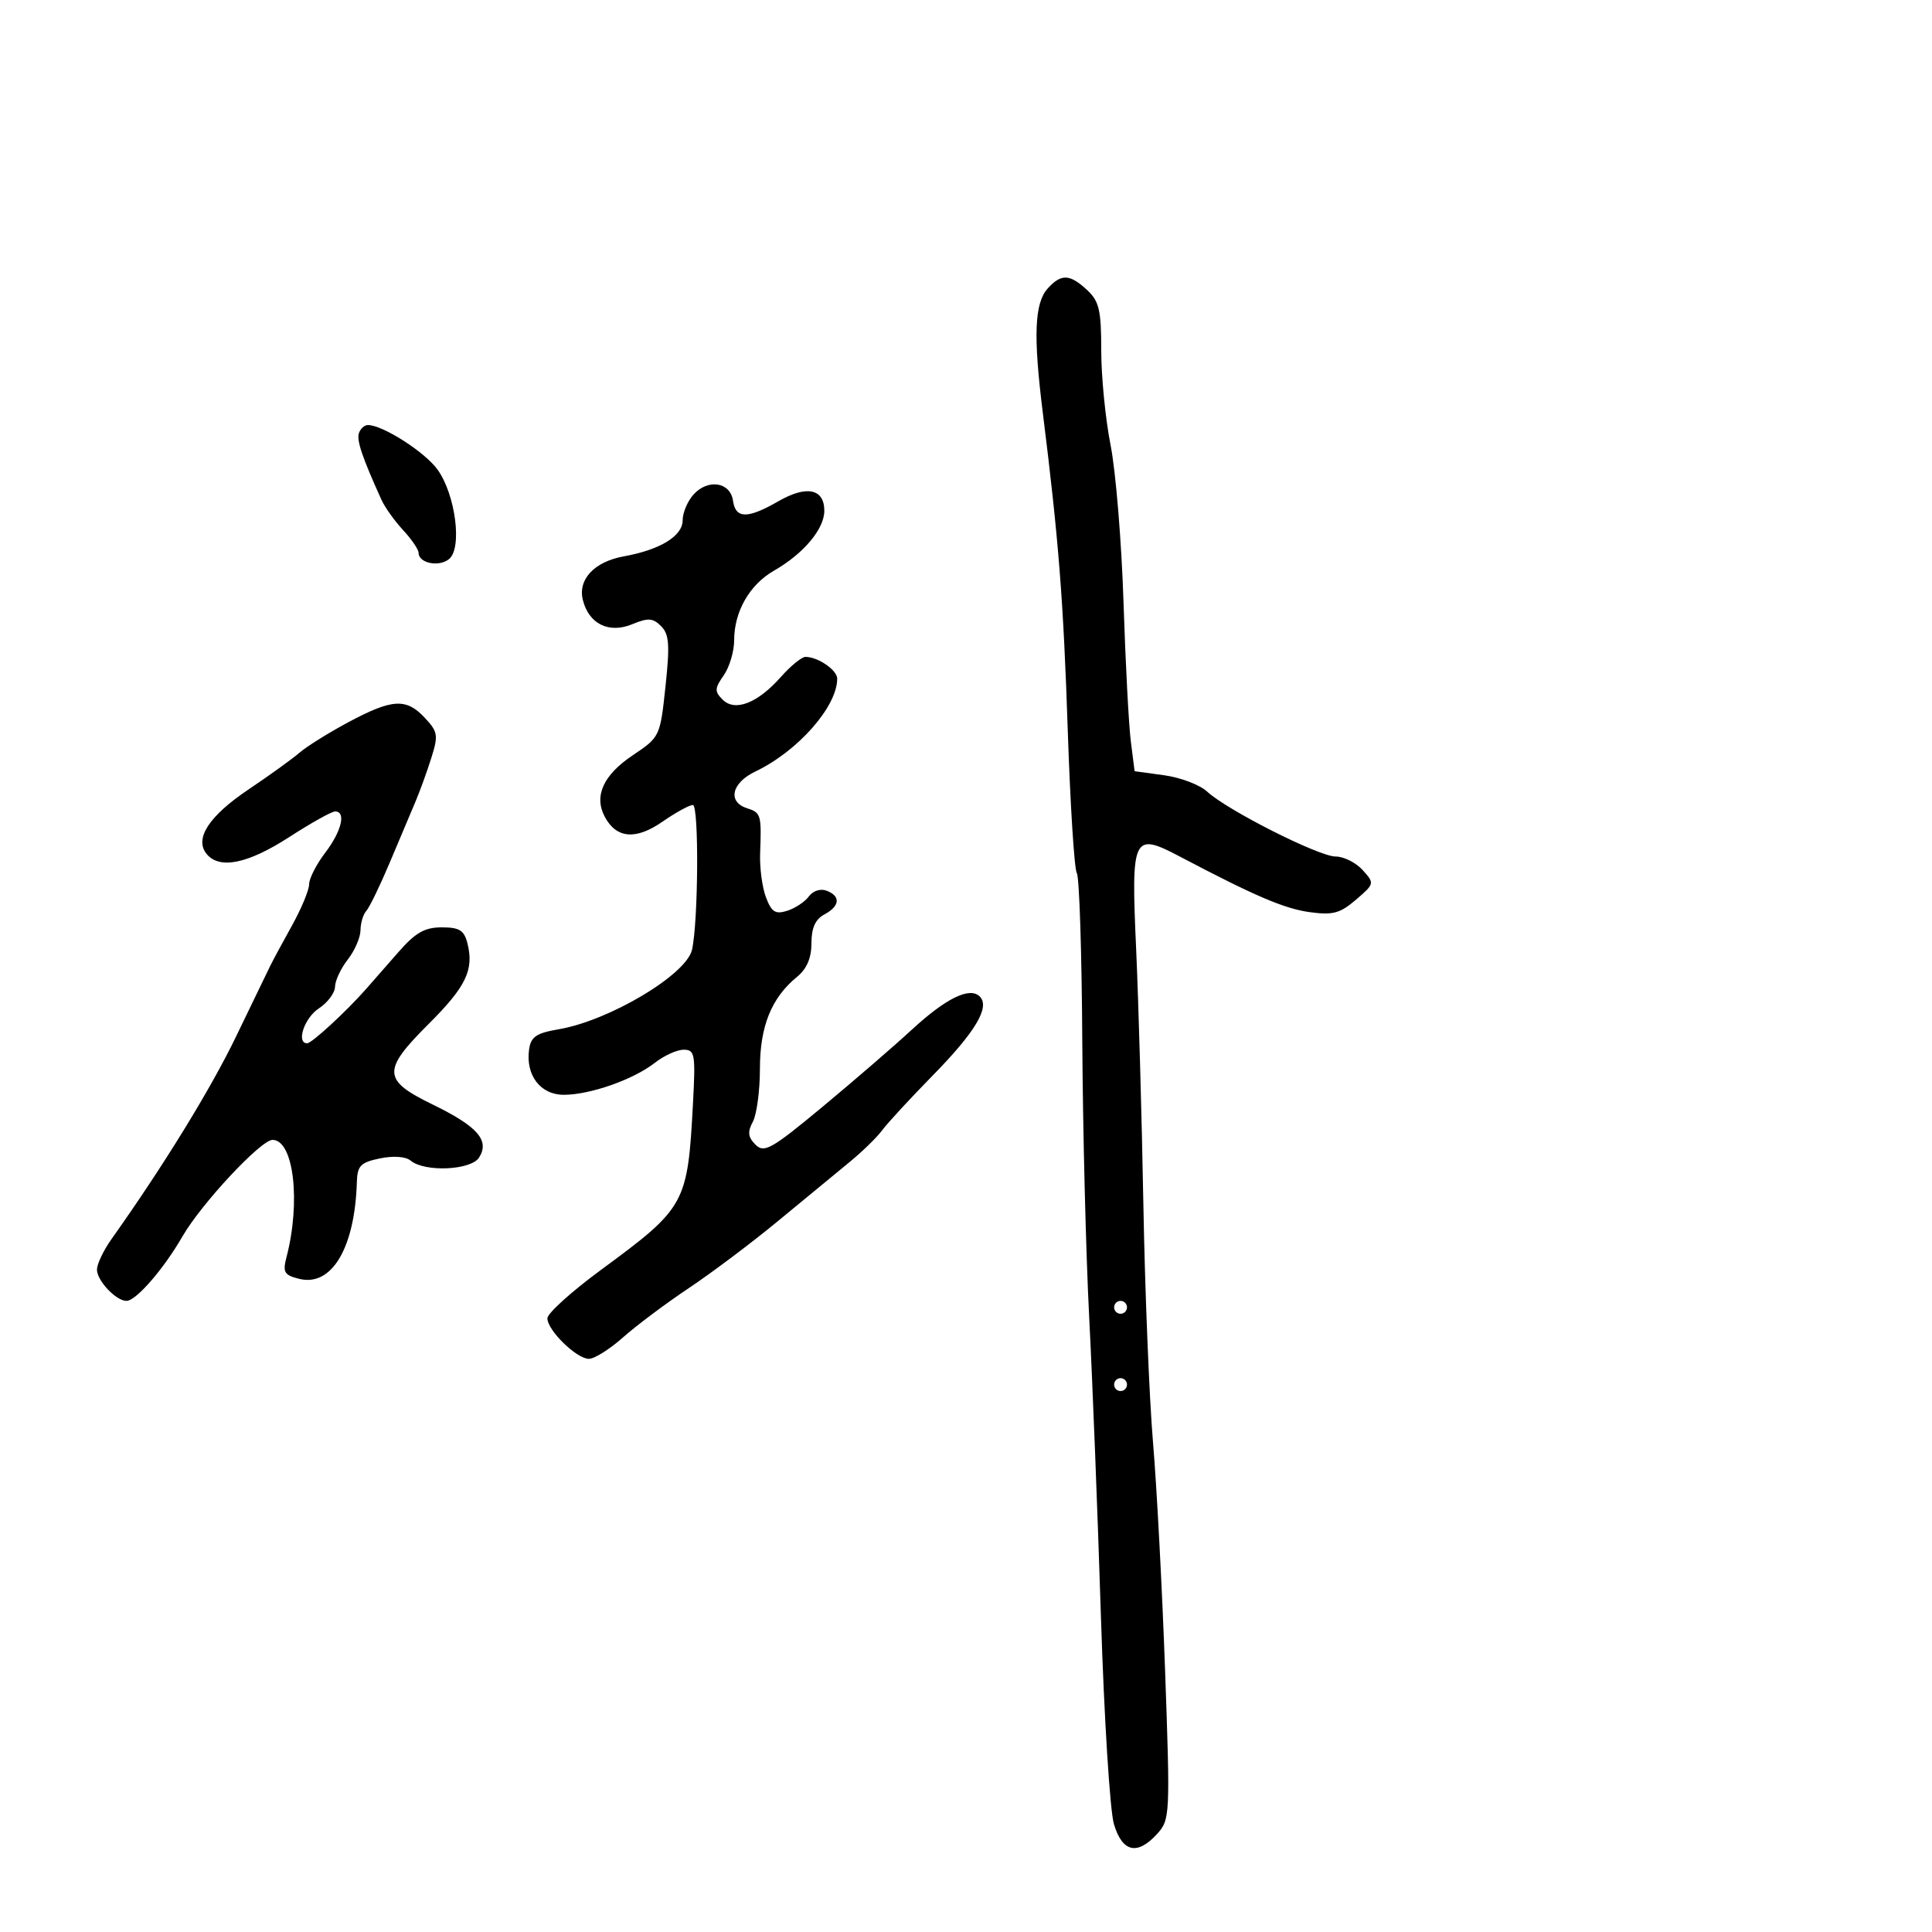 <svg xmlns="http://www.w3.org/2000/svg" width="300" height="300" viewBox="0 0 300 300" version="1.1">
  <defs/>
  <path d="M107.695,76.785 C109.94,74.304 113.408,74.851 113.82,77.75 C114.221,80.573 116.072,80.594 120.88,77.827 C125.25,75.312 128,75.886 128,79.313 C128,82.138 124.767,85.989 120.201,88.601 C116.391,90.782 114,94.957 114,99.431 C114,101.149 113.27,103.597 112.378,104.87 C110.963,106.891 110.941,107.369 112.205,108.634 C114.134,110.563 117.632,109.202 121.258,105.111 C122.774,103.4 124.492,102 125.073,102 C127.01,102 130,104.052 130,105.382 C130,109.724 123.888,116.655 117.279,119.807 C113.597,121.562 112.932,124.526 116,125.5 C118.168,126.188 118.262,126.513 118.031,132.523 C117.946,134.736 118.355,137.803 118.939,139.34 C119.813,141.638 120.4,142.008 122.247,141.422 C123.482,141.03 124.991,140.026 125.602,139.192 C126.238,138.322 127.412,137.944 128.355,138.306 C130.576,139.158 130.427,140.701 128,142 C126.603,142.747 126,144.094 126,146.463 C126,148.768 125.279,150.445 123.75,151.697 C119.78,154.947 118,159.366 118,165.97 C118,169.359 117.506,173.054 116.902,174.182 C116.051,175.774 116.143,176.571 117.313,177.742 C118.658,179.086 119.782,178.454 127.661,171.915 C132.522,167.88 138.774,162.482 141.553,159.919 C146.891,154.997 150.587,153.187 152.138,154.738 C153.77,156.37 151.472,160.228 144.834,167 C141.33,170.575 137.797,174.404 136.982,175.51 C136.167,176.615 133.853,178.865 131.841,180.51 C129.828,182.154 124.878,186.233 120.841,189.574 C116.803,192.915 110.575,197.601 107,199.988 C103.425,202.374 98.811,205.828 96.747,207.664 C94.683,209.499 92.3,211 91.452,211 C89.531,211 85,206.577 85,204.702 C85,203.938 88.713,200.58 93.25,197.24 C106.504,187.483 106.768,187.005 107.61,171.25 C108.015,163.671 107.897,163 106.16,163 C105.12,163 103.113,163.91 101.7,165.021 C98.392,167.623 91.634,170 87.543,170 C83.907,170 81.586,166.948 82.161,162.923 C82.436,160.994 83.294,160.413 86.733,159.829 C94.584,158.496 106.544,151.377 107.448,147.5 C108.436,143.261 108.551,125 107.589,125 C107.049,125 104.926,126.165 102.872,127.589 C98.722,130.465 95.72,130.213 93.914,126.839 C92.19,123.619 93.673,120.351 98.253,117.279 C102.471,114.449 102.506,114.377 103.337,106.587 C104.028,100.11 103.909,98.48 102.652,97.224 C101.386,95.957 100.637,95.908 98.174,96.928 C94.564,98.423 91.442,96.895 90.508,93.177 C89.702,89.966 92.282,87.219 96.887,86.386 C102.508,85.37 106,83.23 106,80.803 C106,79.623 106.763,77.815 107.695,76.785 Z M162.695,44.785 C164.782,42.478 166.122,42.534 168.811,45.039 C170.68,46.779 171,48.154 171,54.432 C171,58.477 171.655,65.097 172.455,69.143 C173.255,73.189 174.157,84.15 174.458,93.5 C174.759,102.85 175.27,112.582 175.594,115.127 L176.182,119.753 L180.784,120.384 C183.316,120.731 186.312,121.872 187.443,122.919 C190.569,125.814 204.79,133 207.393,133 C208.656,133 210.543,133.943 211.586,135.095 C213.459,137.165 213.447,137.219 210.556,139.705 C208.083,141.832 206.97,142.131 203.353,141.635 C199.433,141.098 194.815,139.121 183.247,133.028 C175.909,129.163 175.626,129.753 176.416,147.271 C176.793,155.647 177.3,173.525 177.542,187 C177.785,200.475 178.459,217.125 179.041,224 C179.623,230.875 180.468,246.85 180.918,259.5 C181.714,281.853 181.68,282.563 179.694,284.75 C176.607,288.15 174.283,287.632 172.97,283.25 C172.352,281.188 171.443,266.675 170.951,251 C170.458,235.325 169.638,214.4 169.127,204.5 C168.617,194.6 168.135,175.288 168.056,161.584 C167.977,147.88 167.596,136.18 167.21,135.584 C166.823,134.988 166.191,125.05 165.805,113.5 C165.124,93.142 164.397,83.89 161.915,64 C160.431,52.1 160.635,47.061 162.695,44.785 Z M54,112.195 C60.865,108.508 63.055,108.365 65.921,111.416 C67.995,113.623 68.086,114.162 66.983,117.666 C66.319,119.775 65.205,122.85 64.506,124.5 C63.807,126.15 62.002,130.425 60.494,134 C58.986,137.575 57.358,140.928 56.876,141.45 C56.394,141.973 55.99,143.323 55.978,144.45 C55.966,145.578 55.076,147.625 54,149 C52.924,150.375 52.034,152.277 52.022,153.227 C52.01,154.177 50.875,155.691 49.5,156.592 C47.257,158.062 45.945,162 47.699,162 C48.412,162 53.8,157.037 56.825,153.593 C57.746,152.544 60.015,149.957 61.866,147.843 C64.52,144.814 65.945,144 68.597,144 C71.352,144 72.076,144.453 72.589,146.5 C73.62,150.606 72.363,153.211 66.559,159 C59.31,166.23 59.382,167.712 67.165,171.5 C74.162,174.905 76.069,177.081 74.39,179.743 C73.143,181.721 65.965,182.046 63.77,180.224 C62.995,179.581 61.088,179.443 58.99,179.877 C55.986,180.5 55.488,181.011 55.412,183.55 C55.106,193.795 51.498,199.844 46.448,198.576 C44.131,197.995 43.876,197.556 44.488,195.204 C46.735,186.565 45.595,177 42.319,177 C40.506,177 31.256,186.917 28.327,192 C25.409,197.066 21.123,202 19.642,202 C17.995,202 14.996,198.791 15.058,197.095 C15.089,196.218 16.102,194.111 17.308,192.413 C25.361,181.074 32.681,169.174 36.631,161 C39.156,155.775 41.55,150.825 41.951,150 C42.352,149.175 43.877,146.347 45.34,143.715 C46.803,141.083 48,138.2 48,137.309 C48,136.418 49.125,134.214 50.5,132.411 C53.045,129.075 53.78,126 52.034,126 C51.502,126 48.283,127.8 44.879,130 C38.499,134.124 34.097,135.027 32.101,132.622 C30.134,130.251 32.422,126.725 38.631,122.557 C41.859,120.39 45.4,117.837 46.5,116.883 C47.6,115.929 50.975,113.819 54,112.195 Z M55.735,67.25 C55.972,66.563 56.597,66 57.123,66 C59.439,66 66.016,70.214 67.959,72.942 C70.739,76.847 71.799,85.092 69.74,86.801 C68.181,88.095 65,87.457 65,85.849 C65,85.334 63.918,83.746 62.596,82.32 C61.274,80.894 59.761,78.777 59.235,77.614 C56.235,70.992 55.349,68.368 55.735,67.25 Z M173,203 C173,203.55 173.45,204 174,204 C174.55,204 175,203.55 175,203 C175,202.45 174.55,202 174,202 C173.45,202 173,202.45 173,203 Z M173,215 C173,215.55 173.45,216 174,216 C174.55,216 175,215.55 175,215 C175,214.45 174.55,214 174,214 C173.45,214 173,214.45 173,215 Z"/>
</svg>

